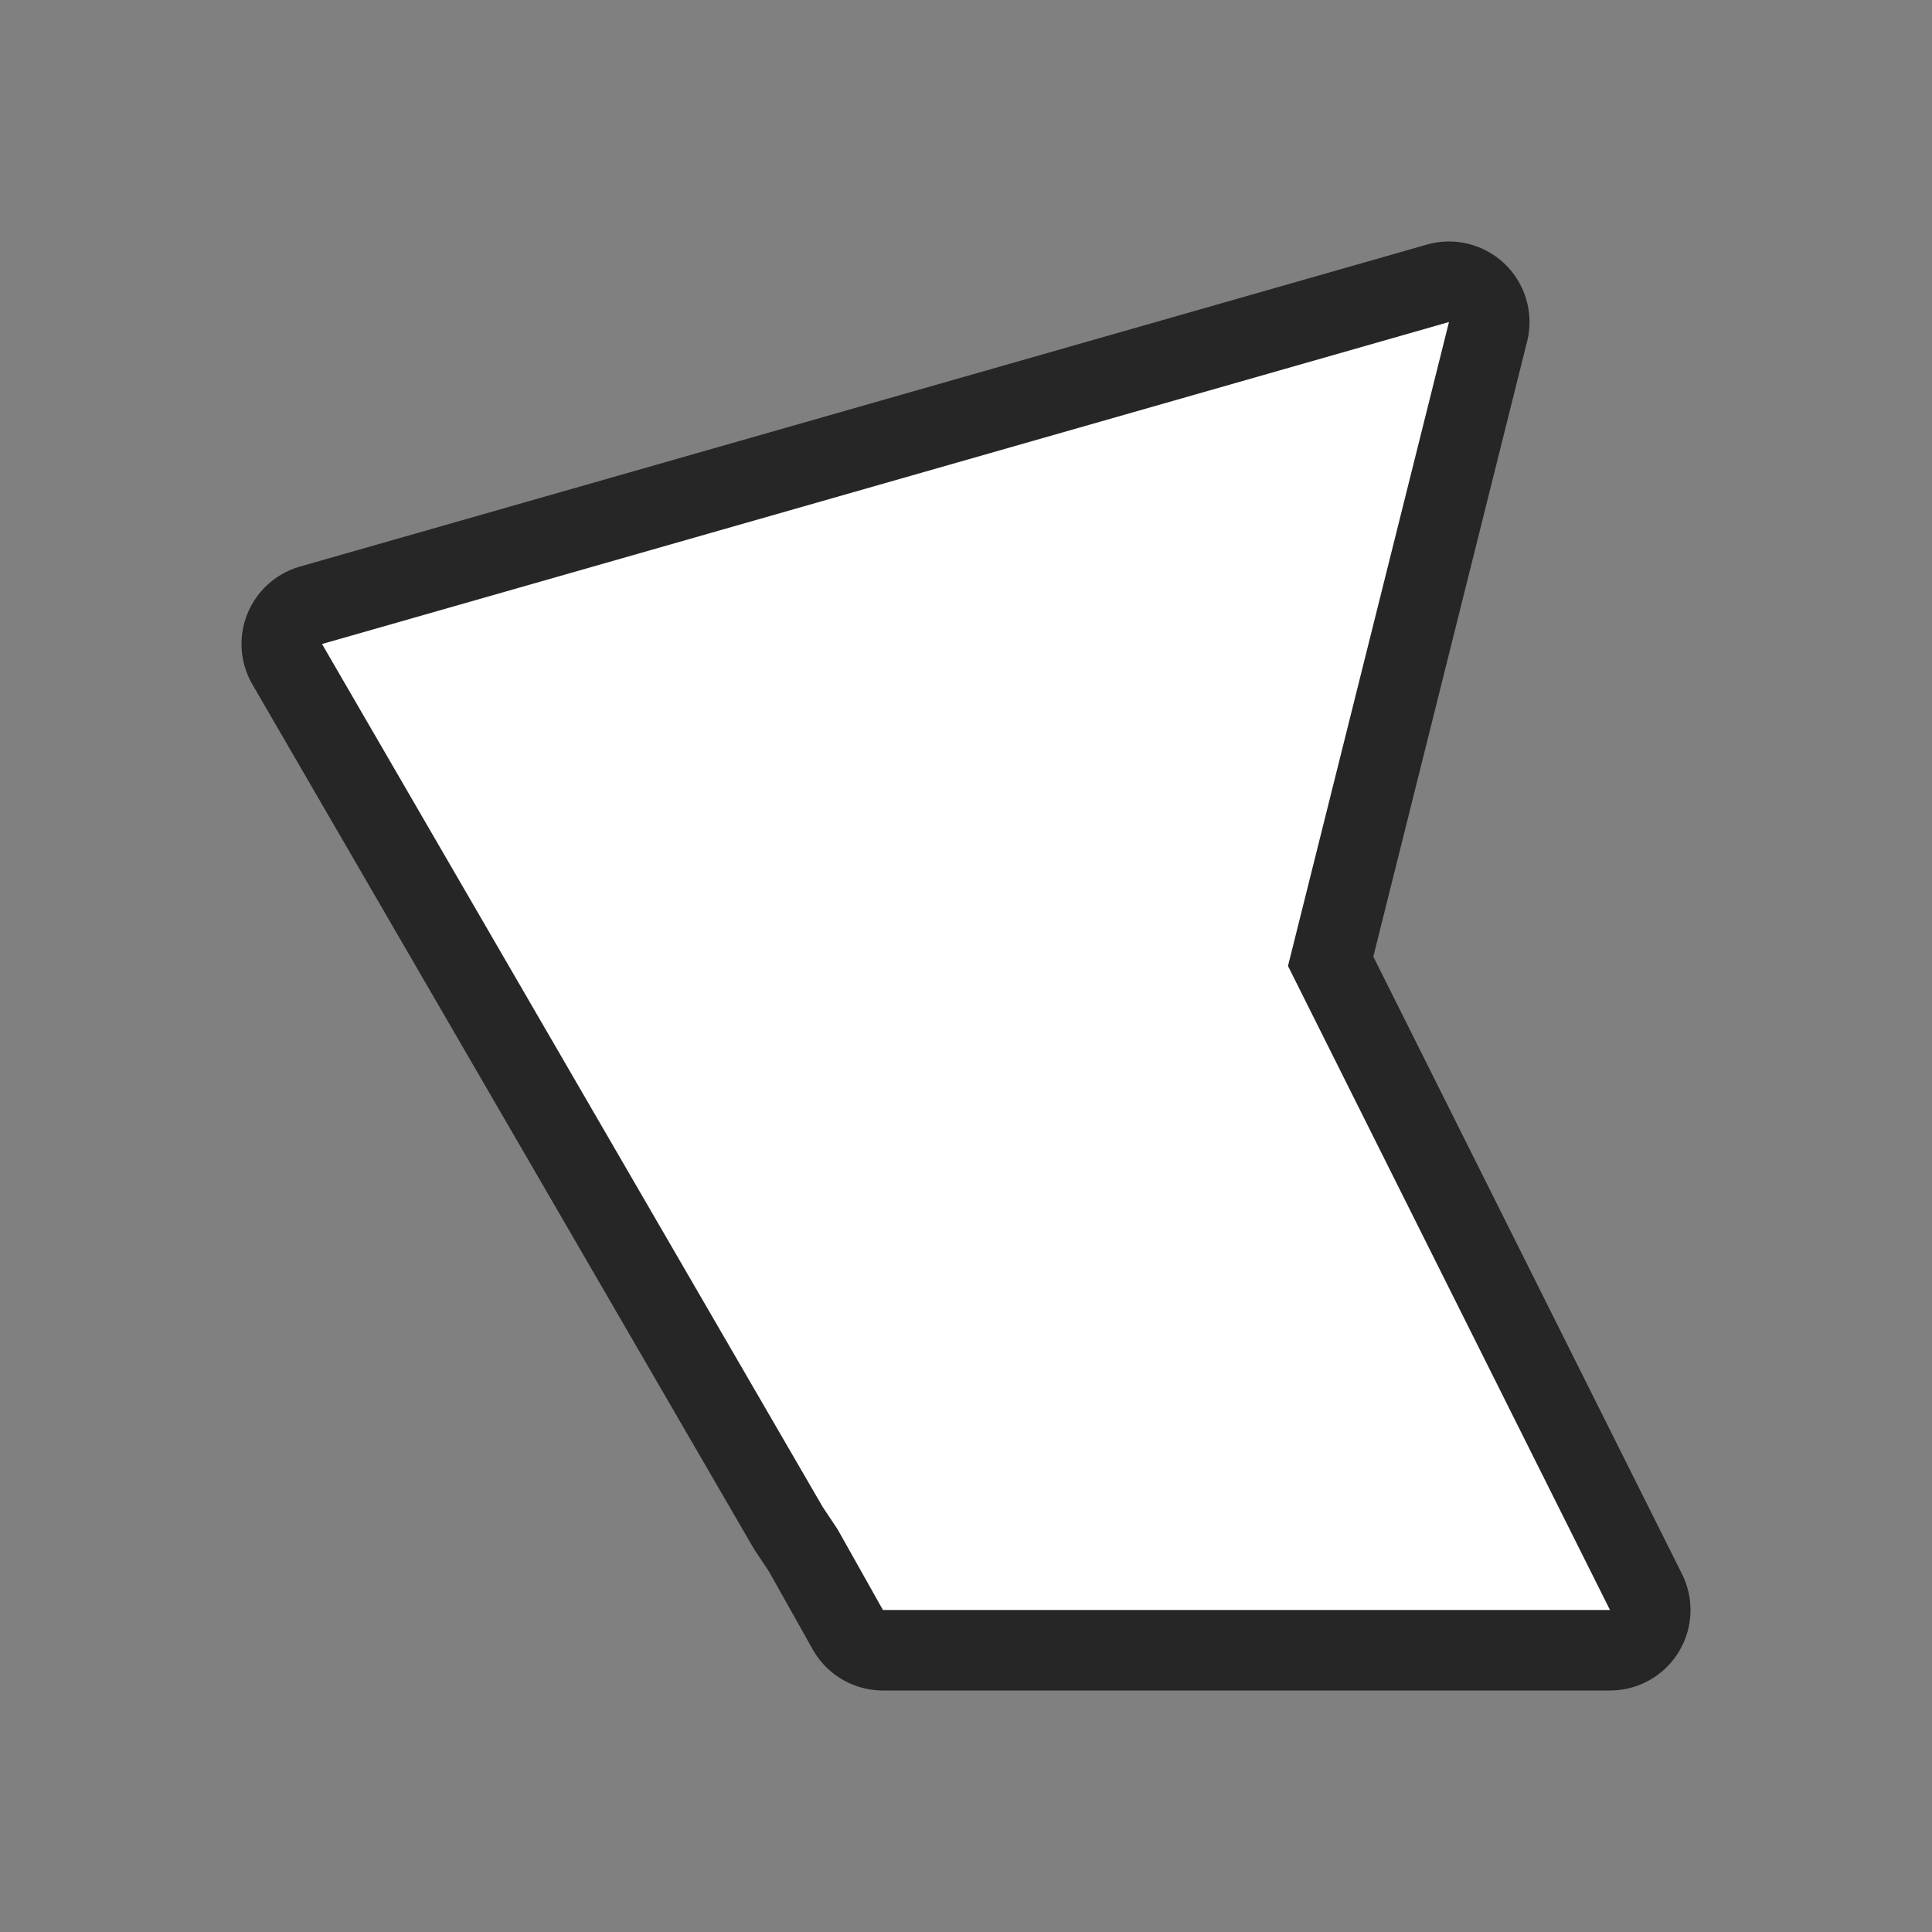 <?xml version="1.0" encoding="UTF-8" standalone="no"?>
<svg
   xmlns:dc="http://purl.org/dc/elements/1.1/"
   xmlns:cc="http://creativecommons.org/ns#"
   xmlns:rdf="http://www.w3.org/1999/02/22-rdf-syntax-ns#"
   xmlns:svg="http://www.w3.org/2000/svg"
   xmlns="http://www.w3.org/2000/svg"
   xmlns:sodipodi="http://sodipodi.sourceforge.net/DTD/sodipodi-0.dtd"
   xmlns:inkscape="http://www.inkscape.org/namespaces/inkscape"
   viewBox="0 0 24 24"
   version="1.1"
   id="svg6"
   sodipodi:docname="lc_polygon.svg"
   inkscape:export-filename="/home/jupiter007/Libreoffice yaru theme fullcolor/build/cmd/lc_polygon.png"
   inkscape:export-xdpi="95"
   inkscape:export-ydpi="95"
   inkscape:version="0.92.4 (5da689c313, 2019-01-14)">
  <rect x="0" y="0" width="24" height="24" fill="#808080" stroke="none"/>
  <defs
     id="defs10" />
  <sodipodi:namedview
     pagecolor="#ffffff"
     bordercolor="#666666"
     borderopacity="1"
     objecttolerance="10"
     gridtolerance="10"
     guidetolerance="10"
     inkscape:pageopacity="0"
     inkscape:pageshadow="2"
     inkscape:window-width="1920"
     inkscape:window-height="1011"
     id="namedview8"
     showgrid="false"
     inkscape:zoom="19.666667"
     inkscape:cx="5.3642563"
     inkscape:cy="14.382559"
     inkscape:window-x="0"
     inkscape:window-y="32"
     inkscape:window-maximized="1"
     inkscape:current-layer="svg6" />
  <path
     sodipodi:nodetypes="cccccccccccccc"
     style="fill:#000000;stroke:#000000;opacity:0.7;stroke-width:2;stroke-miterlimit:4;stroke-dasharray:none;stroke-linejoin:round"
     inkscape:connector-curvature="0"
     id="path822"
     d="M 18,4 4,8 10.219,18.719 10.406,19 l 0.562,1 H 11 12.156 18.875 19 20 L 19.5,19 18,16 16,12 Z" />
  <path
     d="M 18,4 4,8 10.219,18.719 10.406,19 l 0.562,1 H 11 12.156 18.875 19 20 L 19.5,19 18,16 16,12 Z"
     id="path4"
     inkscape:connector-curvature="0"
     style="fill:#ffffff"
     sodipodi:nodetypes="cccccccccccccc" />
</svg>
